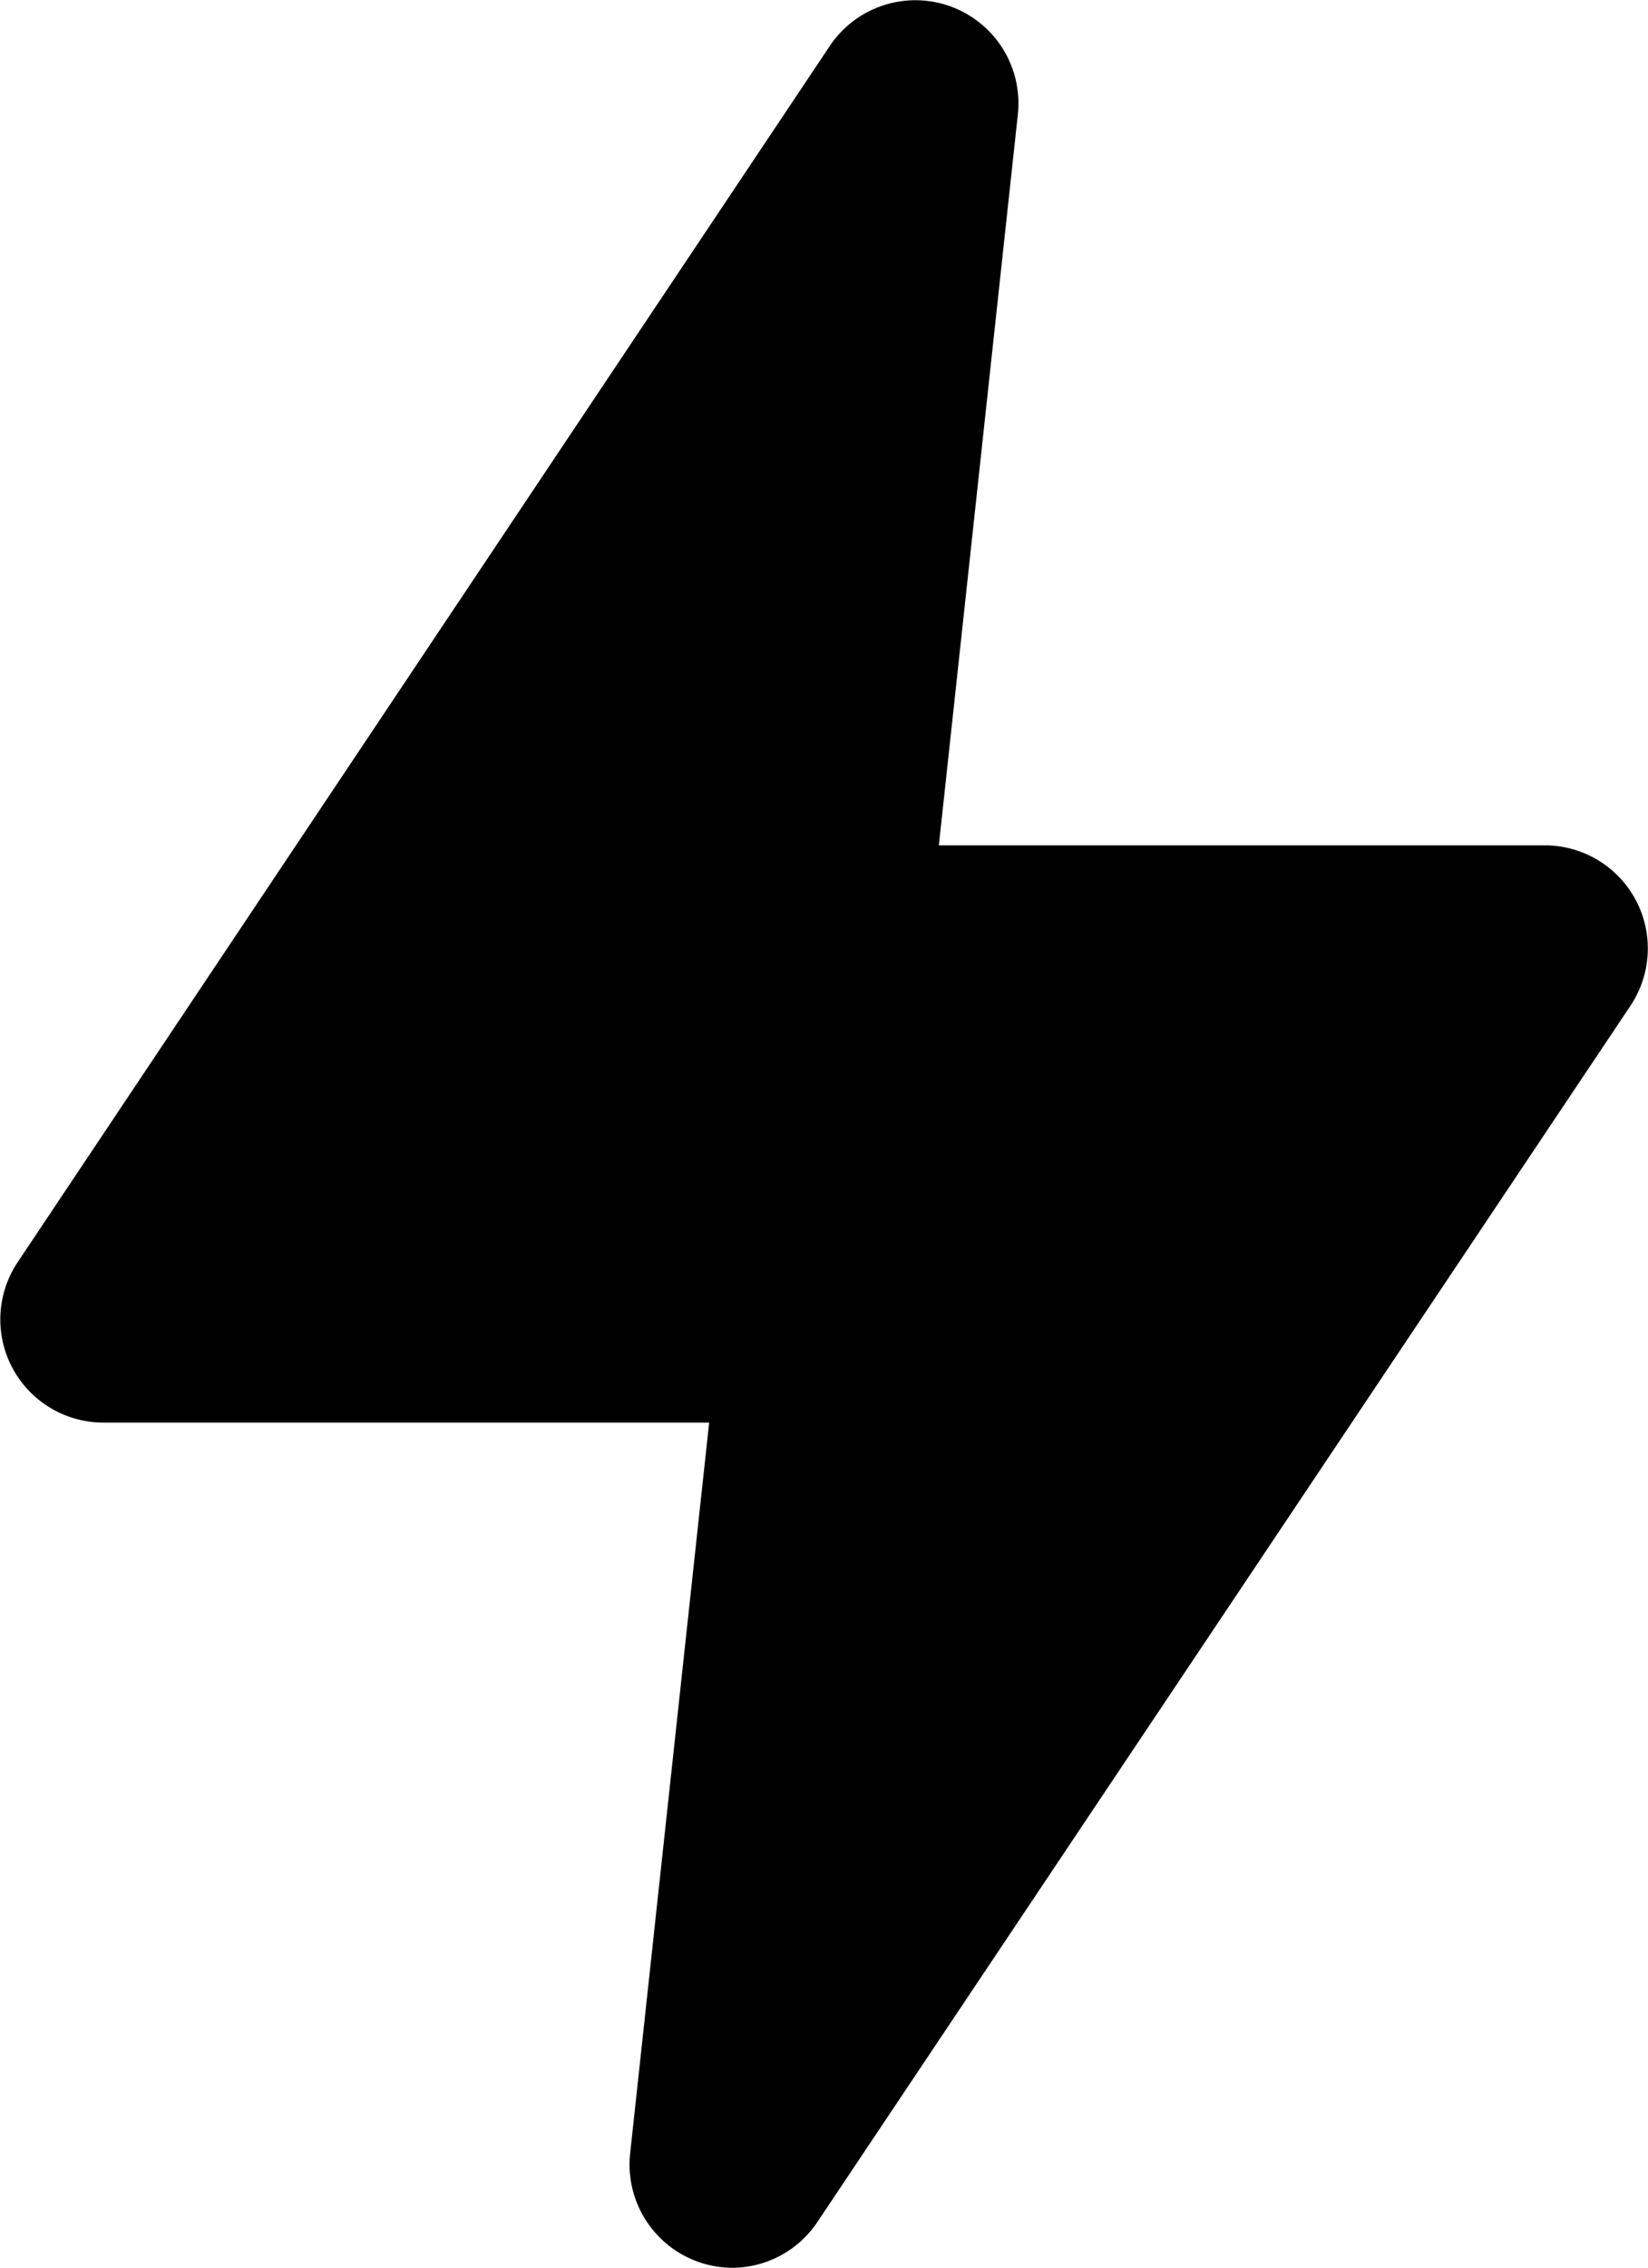 <svg xmlns="http://www.w3.org/2000/svg" width="12.363" height="17" viewBox="0 0 12.363 17">
  <path id="_Icon_Сolor"  d="M5.495,17a.774.774,0,0,1-.768-.855l.593-5.481H.773a.773.773,0,0,1-.642-1.2L6.226.343a.773.773,0,0,1,1.41.512L7.043,6.337h4.548a.773.773,0,0,1,.642,1.2l-6.1,9.118A.771.771,0,0,1,5.495,17" />
</svg>
